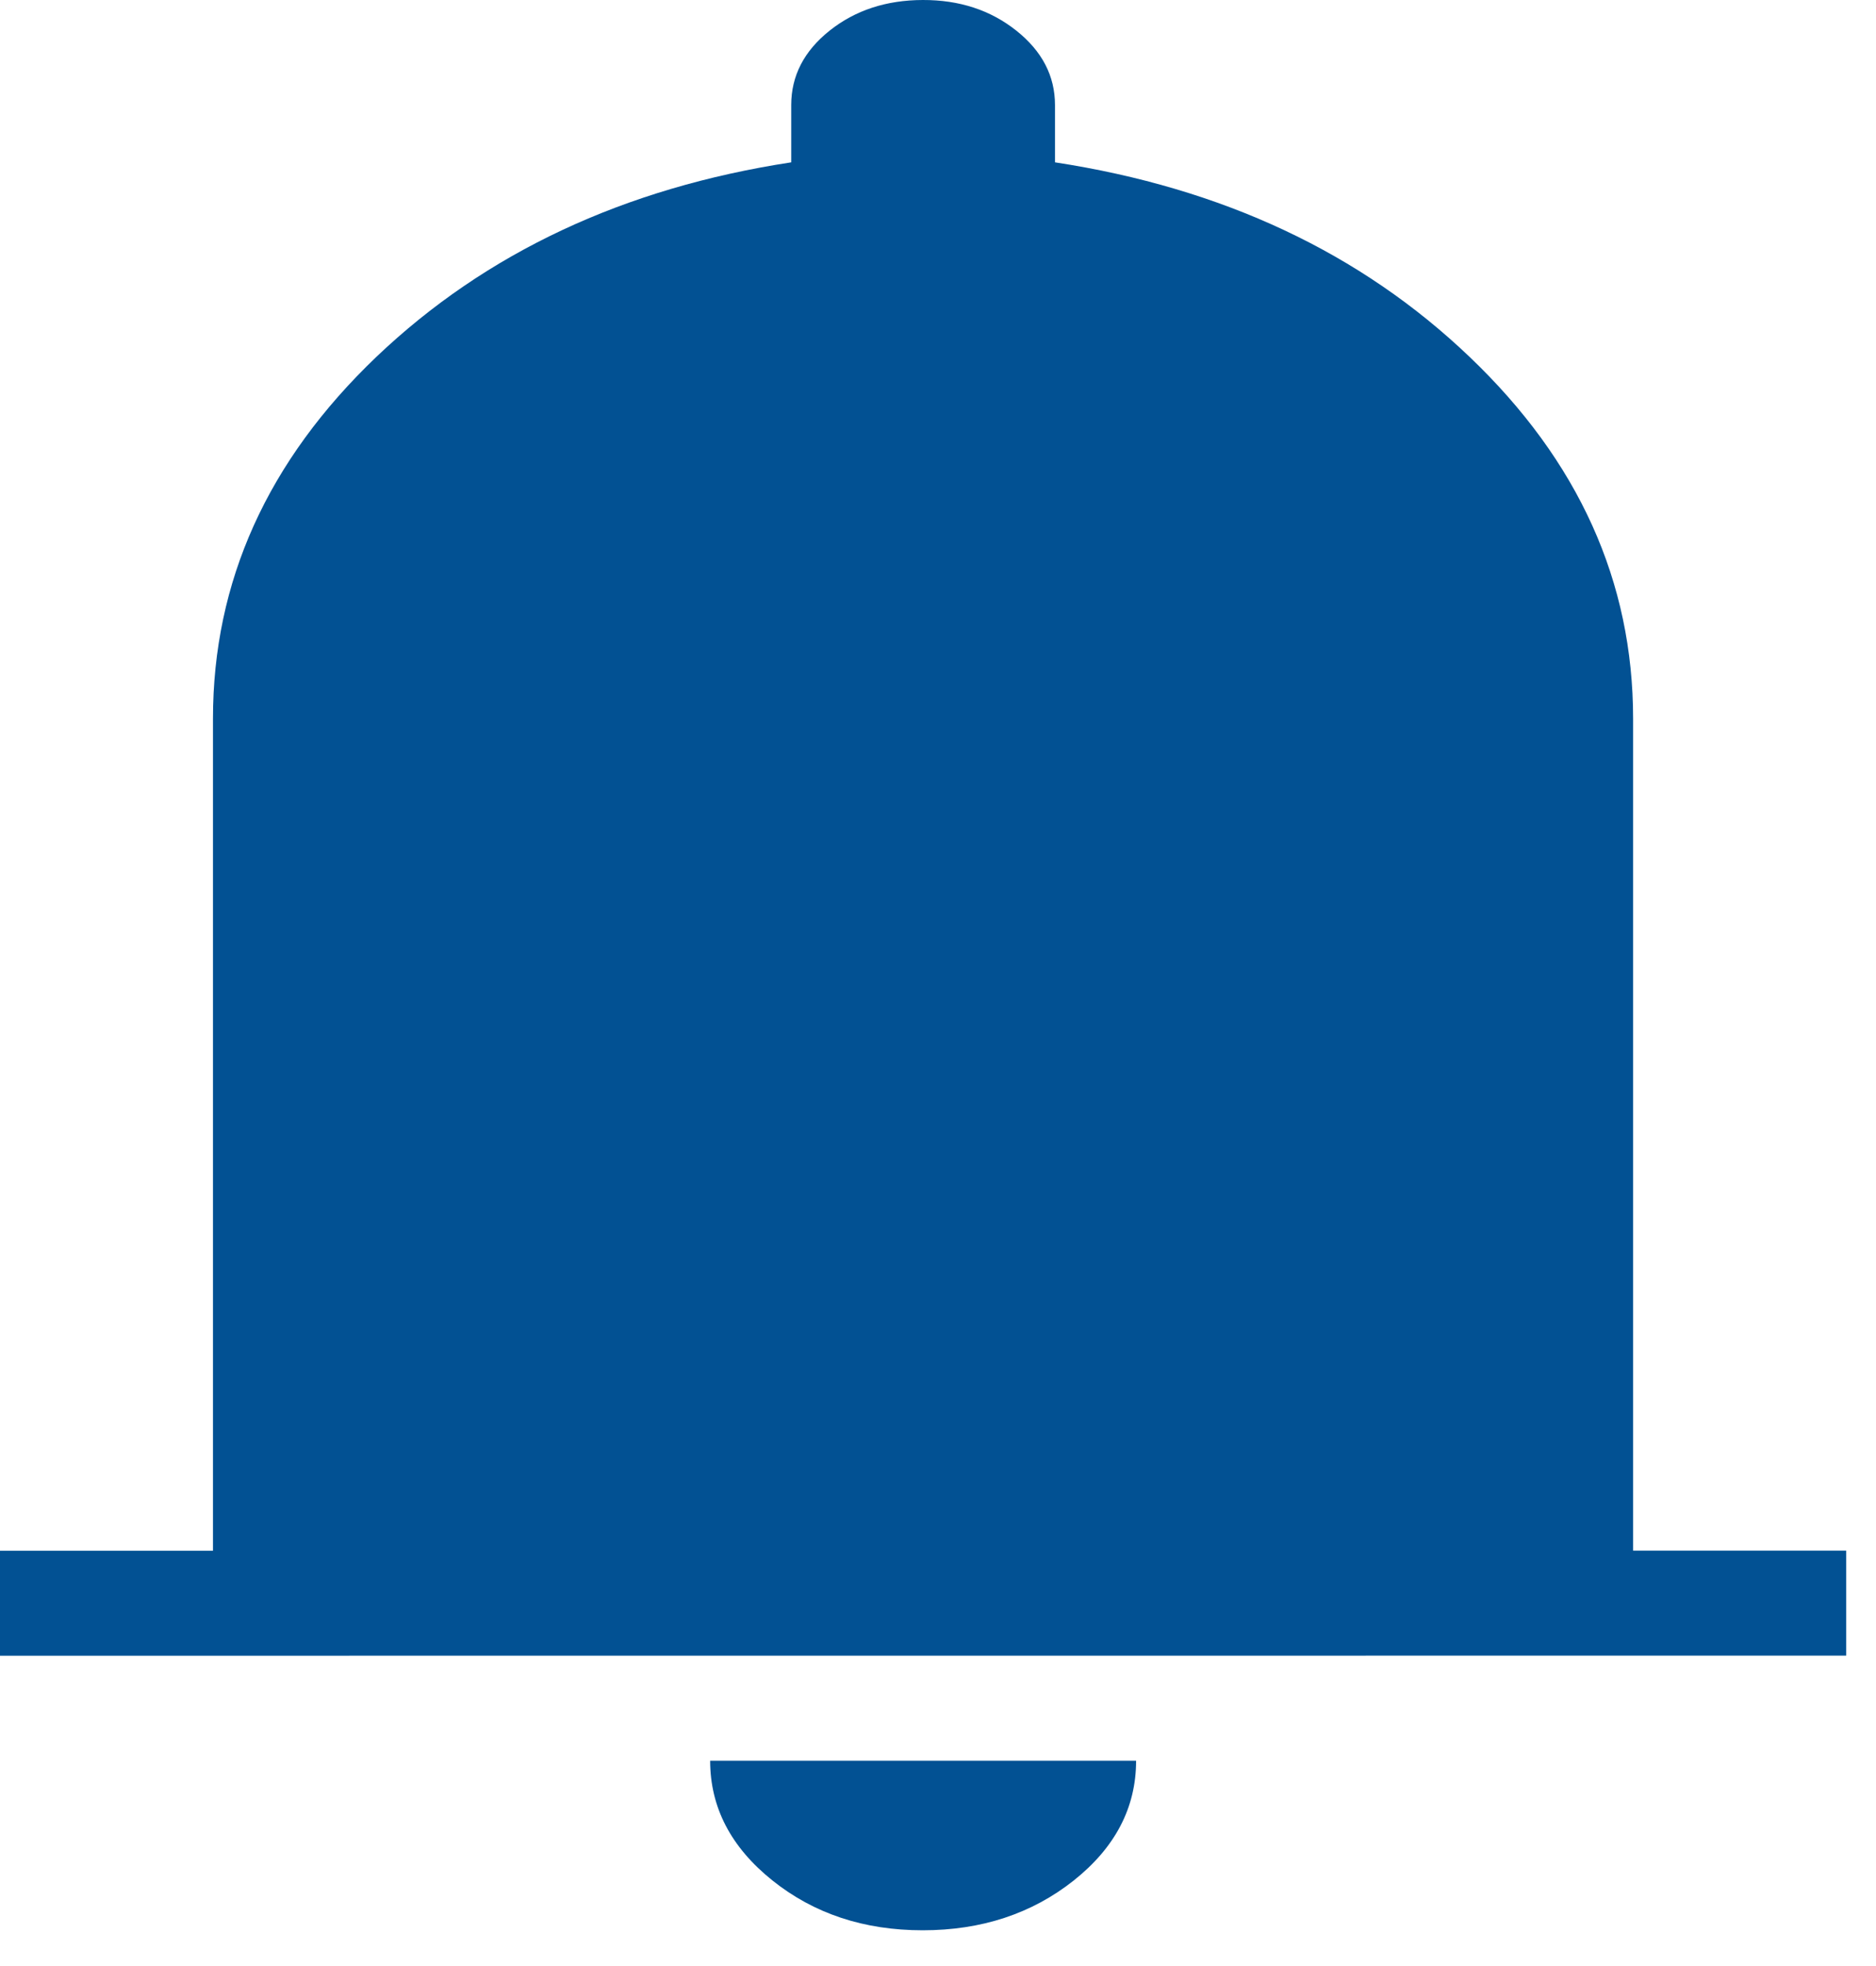 <svg width="42" height="44" viewBox="0 0 42 44" fill="none" xmlns="http://www.w3.org/2000/svg">
<path d="M0 37.055V34.706H4.768V16.084C4.768 13.014 5.988 10.314 8.429 7.984C10.874 5.657 13.969 4.206 17.714 3.633V2.35C17.714 1.697 18.001 1.142 18.573 0.686C19.146 0.23 19.842 0.002 20.661 7.99231e-06C21.48 -0.002 22.177 0.227 22.754 0.686C23.331 1.145 23.619 1.7 23.619 2.35V3.633C27.367 4.206 30.461 5.657 32.901 7.987C35.342 10.316 36.562 13.016 36.562 16.086V34.703H41.333V37.053L0 37.055ZM20.658 43.2C19.343 43.2 18.221 42.828 17.292 42.084C16.363 41.34 15.899 40.447 15.899 39.405H25.435C25.435 40.455 24.967 41.35 24.032 42.091C23.096 42.83 21.971 43.2 20.658 43.2Z" fill="#025193"/>
</svg>
